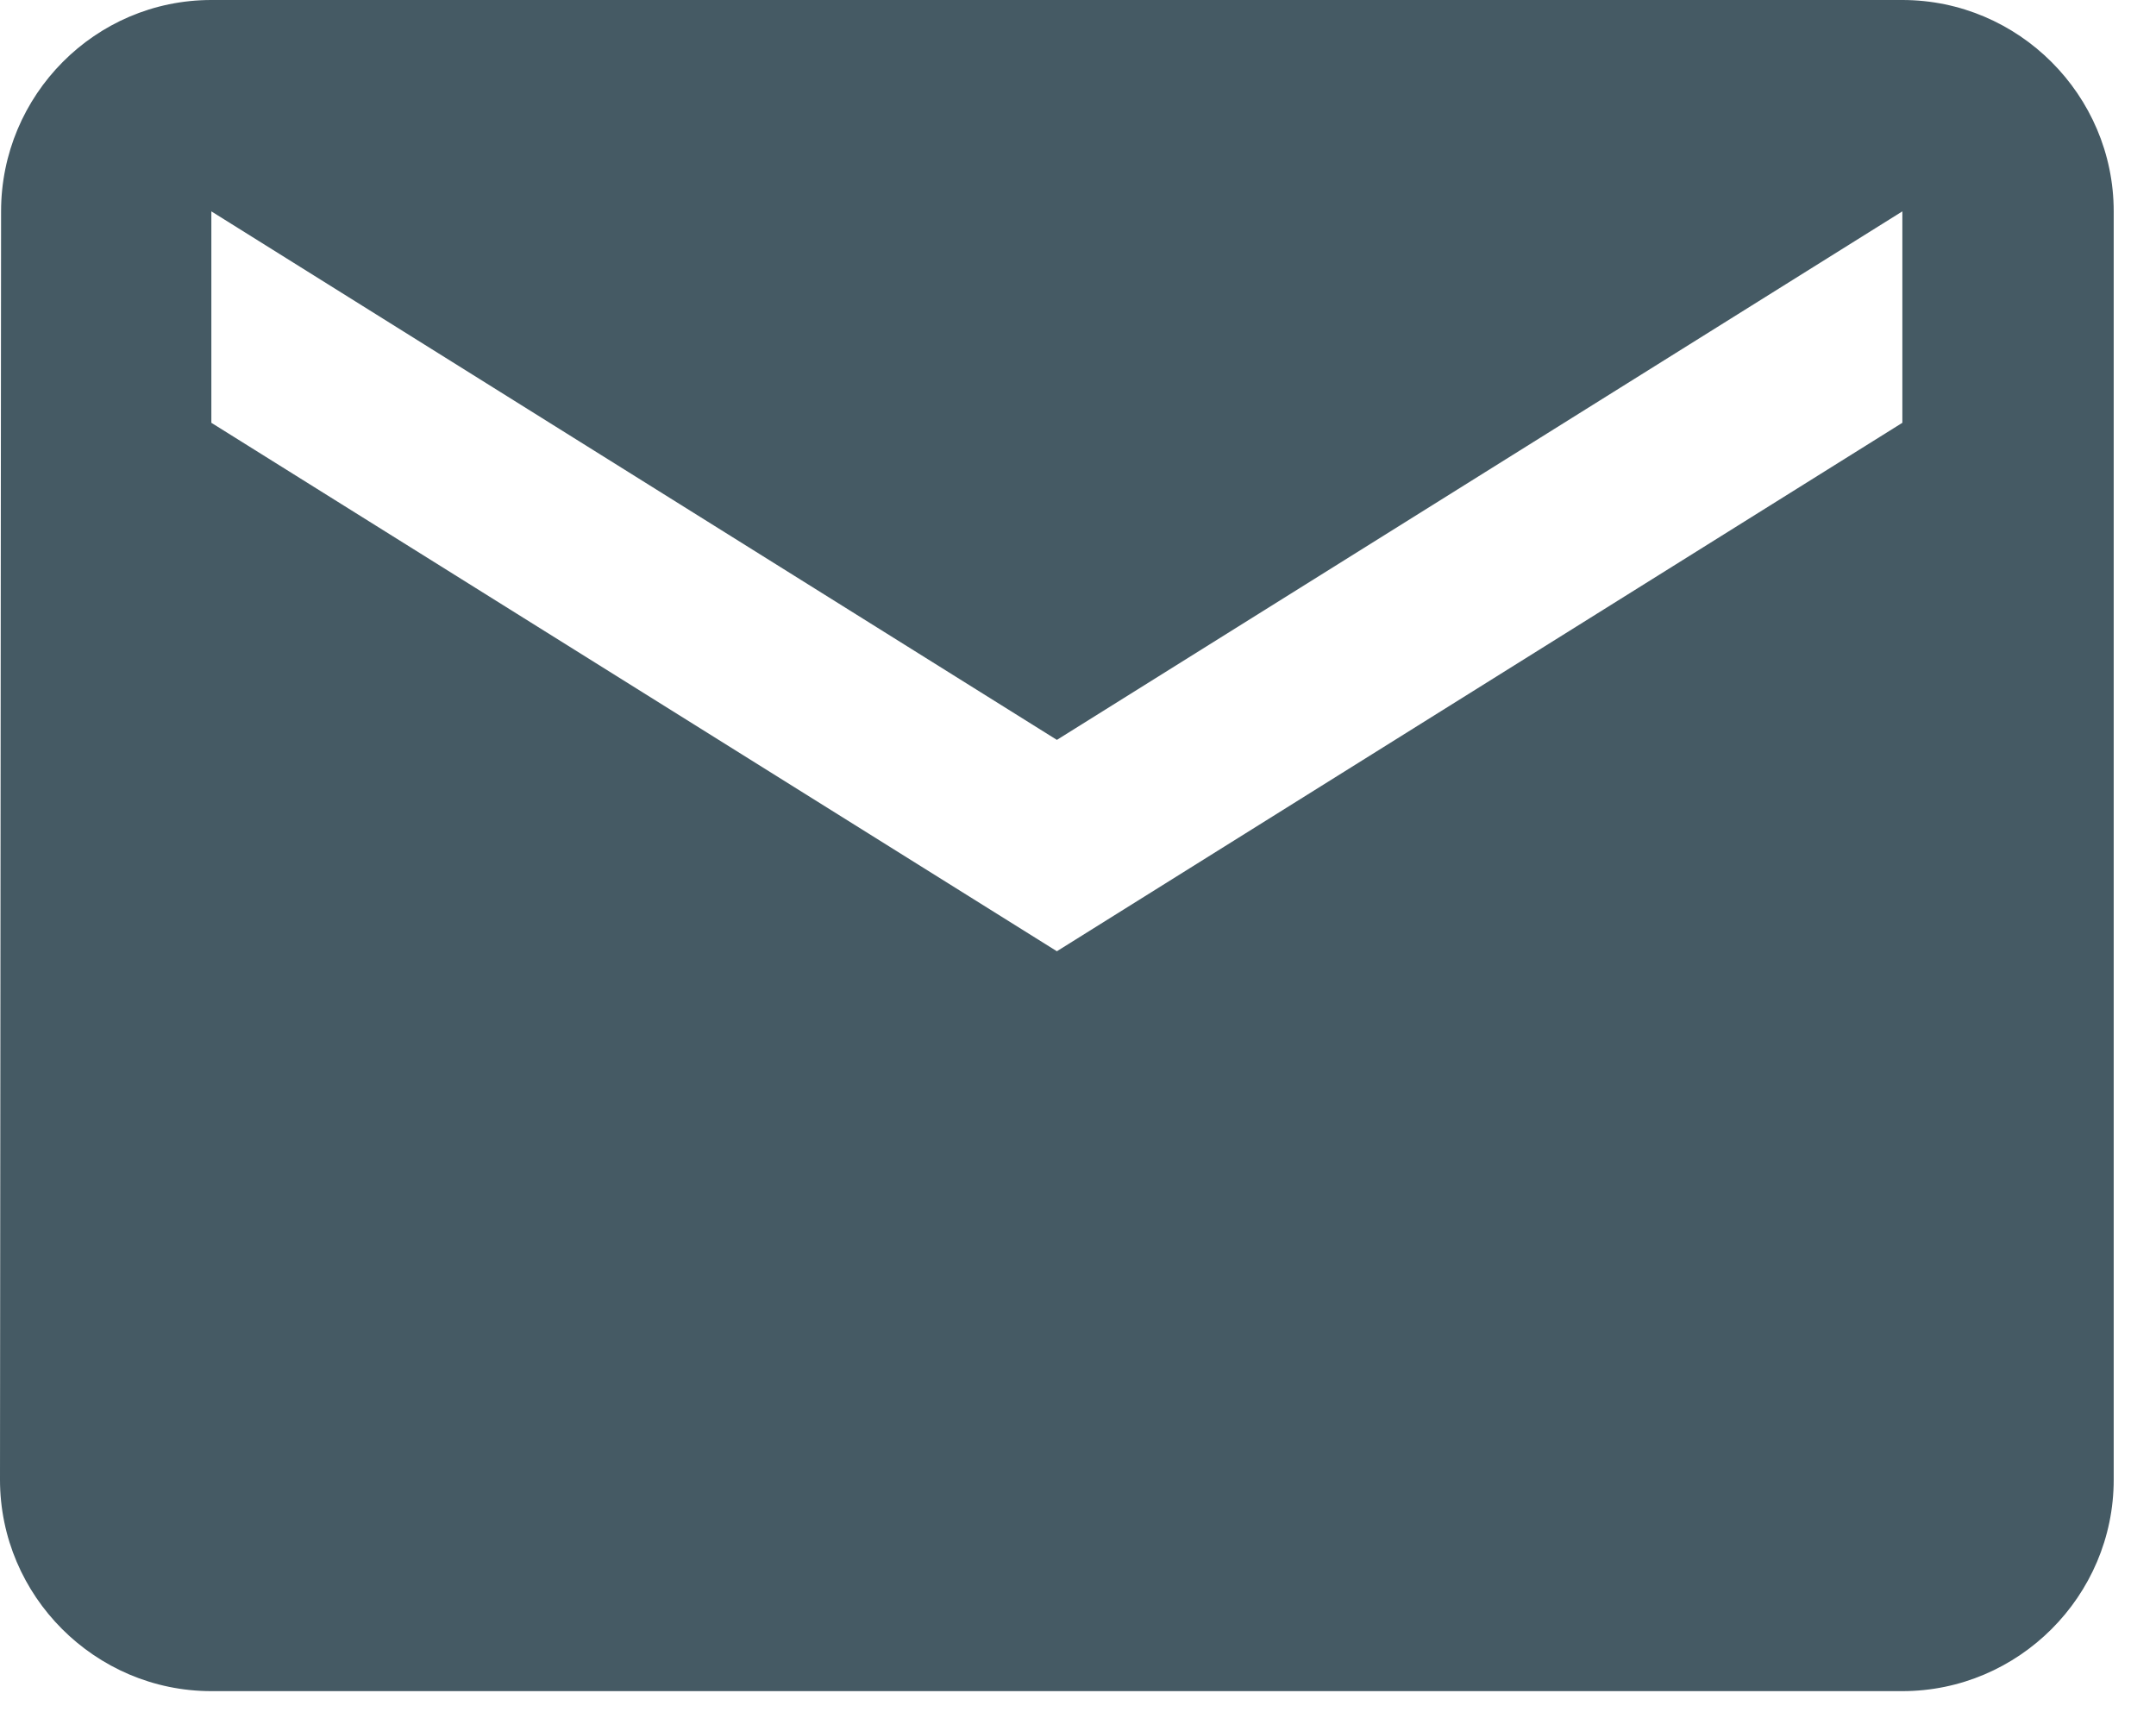 <svg width="34" height="27" viewBox="0 0 34 27" fill="none" xmlns="http://www.w3.org/2000/svg">
<path d="M30 0H3.333C1.5 0 0.017 1.5 0.017 3.333L0 23.333C0 25.167 1.5 26.667 3.333 26.667H30C31.833 26.667 33.333 25.167 33.333 23.333V3.333C33.333 1.5 31.833 0 30 0ZM30 6.667L16.667 15L3.333 6.667V3.333L16.667 11.667L30 3.333V6.667Z" fill="#455A64"/>
</svg>
